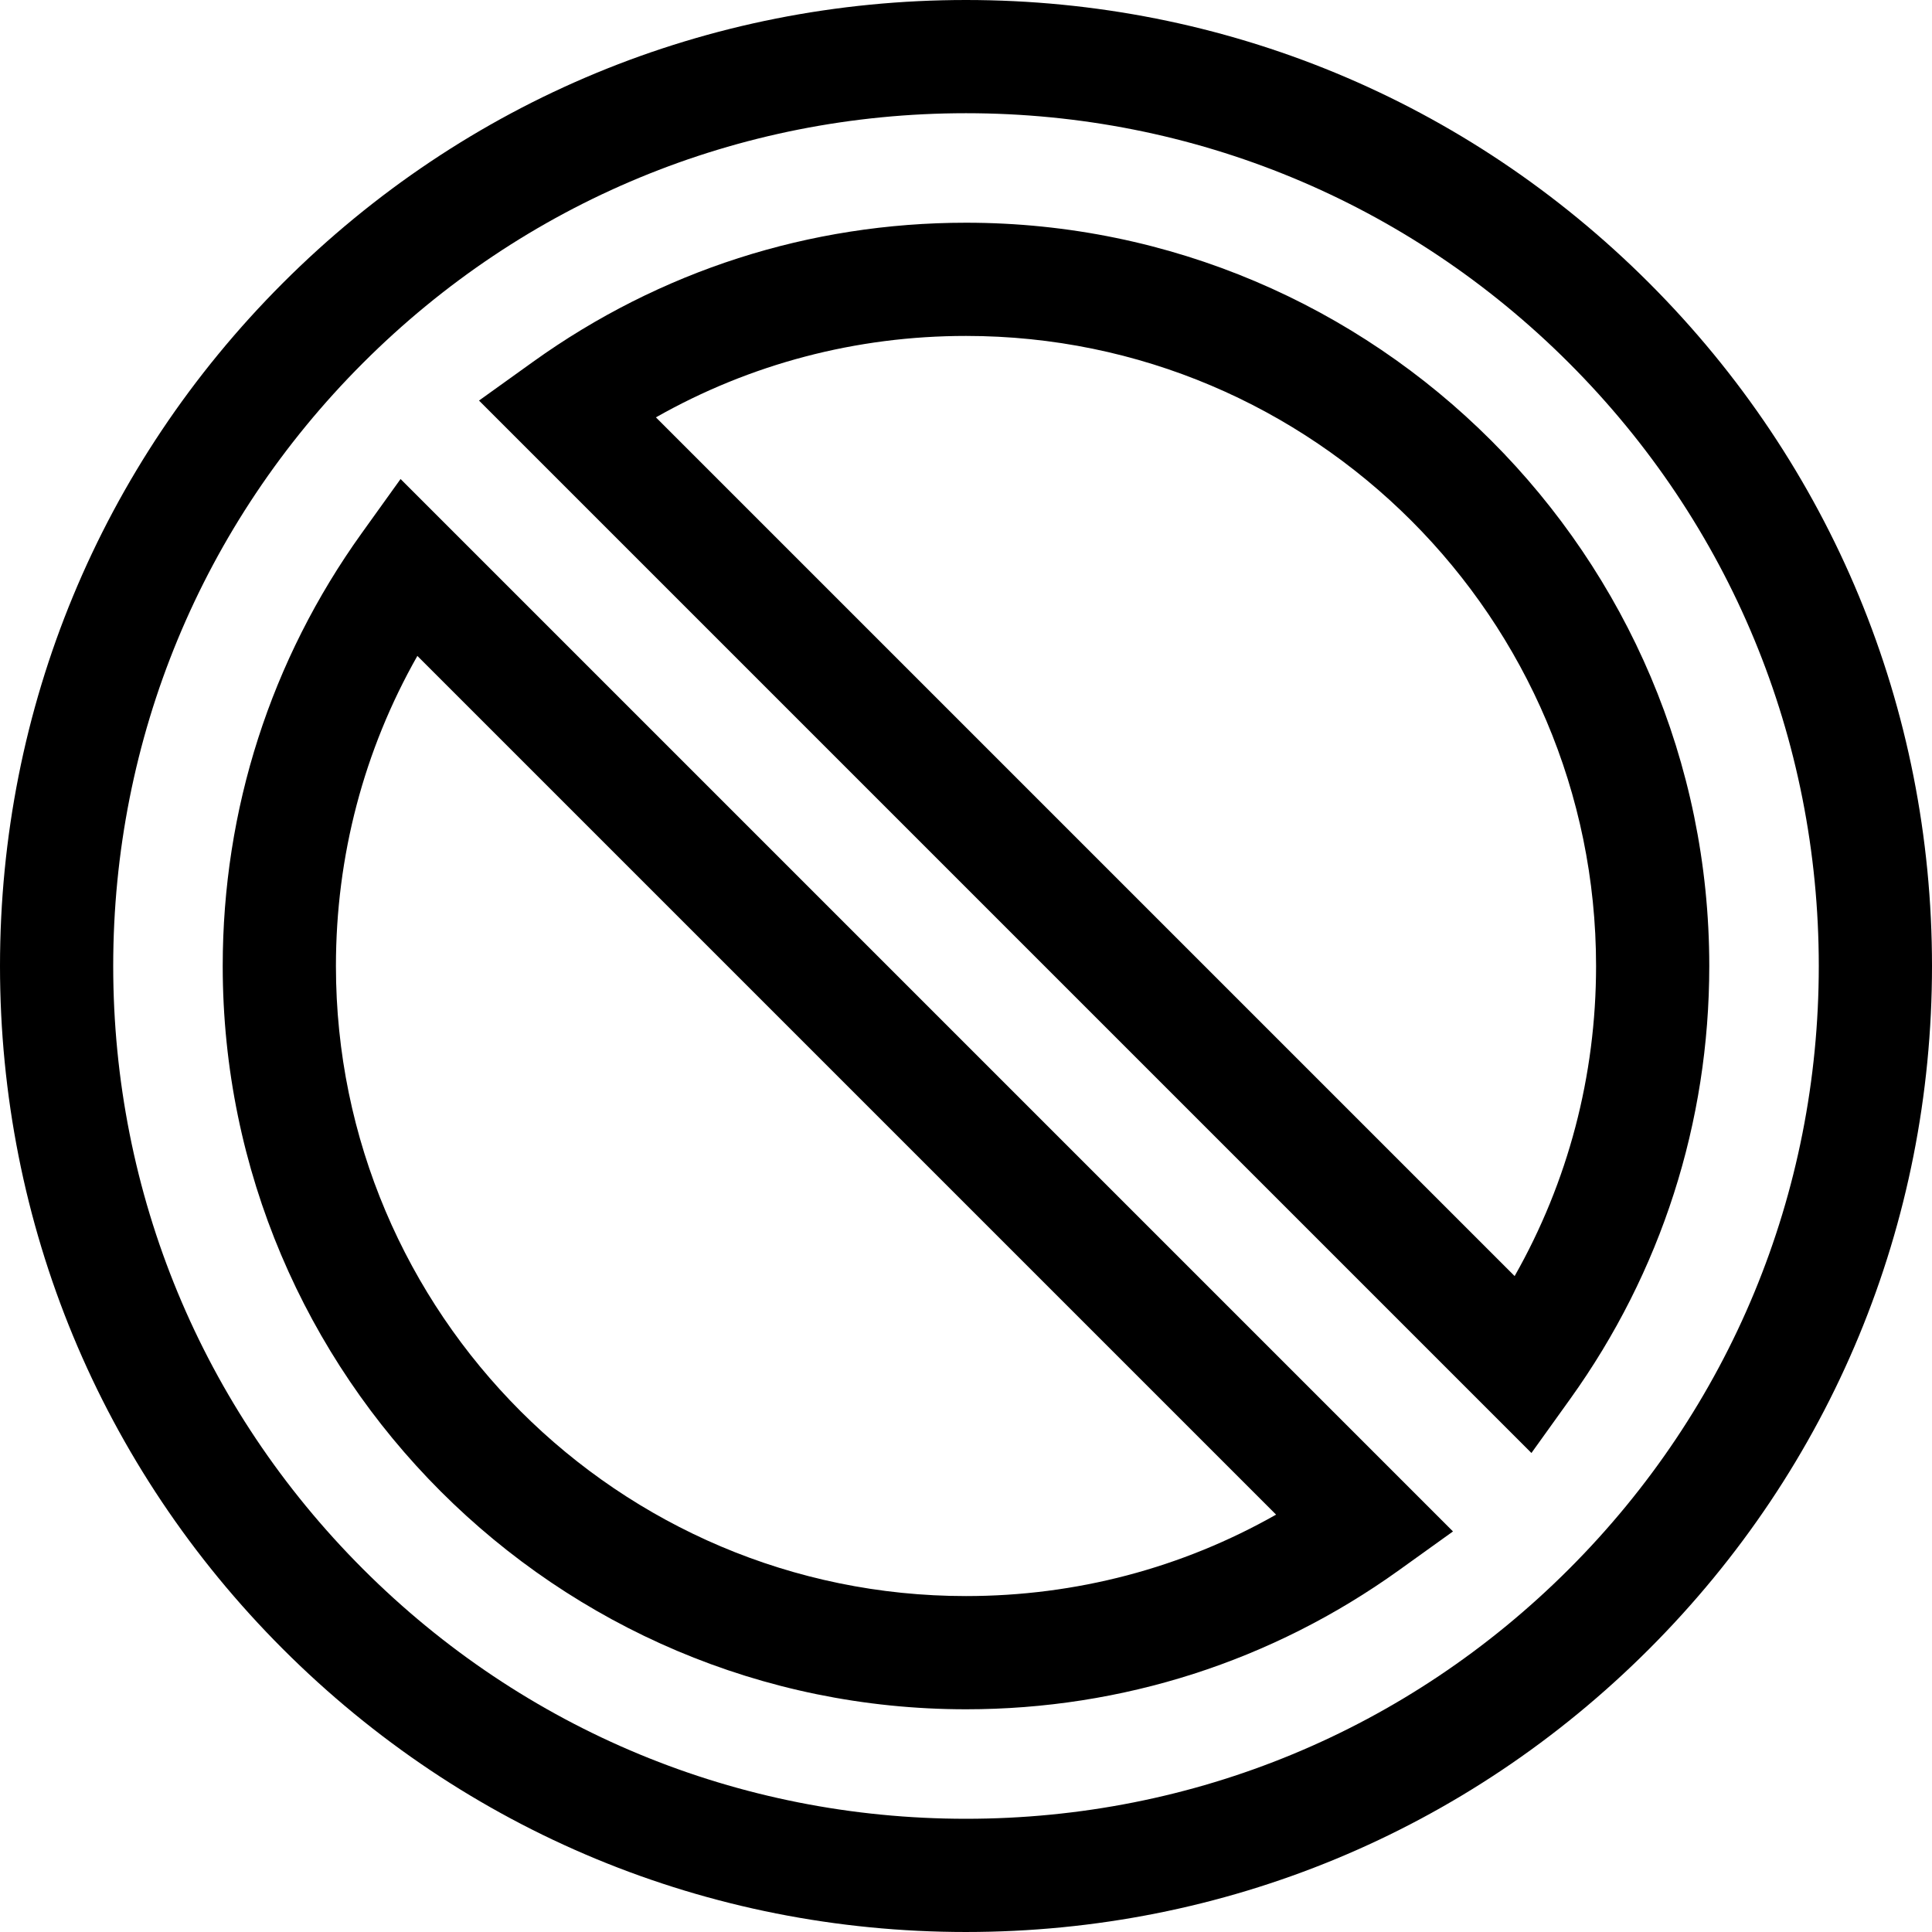 <svg id="Layer_1" enable-background="new 0 0 511.977 511.977" height="512" viewBox="0 0 511.977 511.977" width="512" xmlns="http://www.w3.org/2000/svg"><g><g><path d="m255.988 511.976c-68.377 0-132.661-26.627-181.011-74.977s-74.977-112.634-74.977-181.011 26.628-132.661 74.978-181.01 112.633-74.978 181.01-74.978 132.661 26.627 181.011 74.977 74.978 112.634 74.978 181.011-26.628 132.661-74.978 181.011-112.634 74.977-181.011 74.977zm0-481.976c-60.363 0-117.114 23.507-159.798 66.19s-66.19 99.435-66.19 159.798 23.507 117.114 66.19 159.797 99.435 66.19 159.798 66.19 117.114-23.507 159.798-66.19 66.19-99.434 66.19-159.797-23.507-117.114-66.19-159.797-99.434-66.191-159.798-66.191z"/></g><g><path d="m255.988 452.957c-108.608 0-196.968-88.359-196.968-196.968 0-41.447 12.735-81.106 36.828-114.692l10.3-14.358 278.891 278.89-14.358 10.3c-33.586 24.092-73.246 36.828-114.693 36.828zm-145.386-279.14c-14.166 24.964-21.581 53.045-21.581 82.171 0 92.066 74.901 166.968 166.968 166.968 29.126 0 57.207-7.416 82.171-21.582z"/></g><g><path d="m405.828 385.039-278.891-278.89 14.358-10.3c33.586-24.093 73.246-36.828 114.692-36.828 108.608 0 196.968 88.359 196.968 196.968 0 41.447-12.735 81.106-36.828 114.692zm-232.011-274.437 227.558 227.558c14.166-24.964 21.581-53.045 21.581-82.171 0-92.066-74.901-166.968-166.968-166.968-29.126-.001-57.207 7.415-82.171 21.581z"/></g></g></svg>